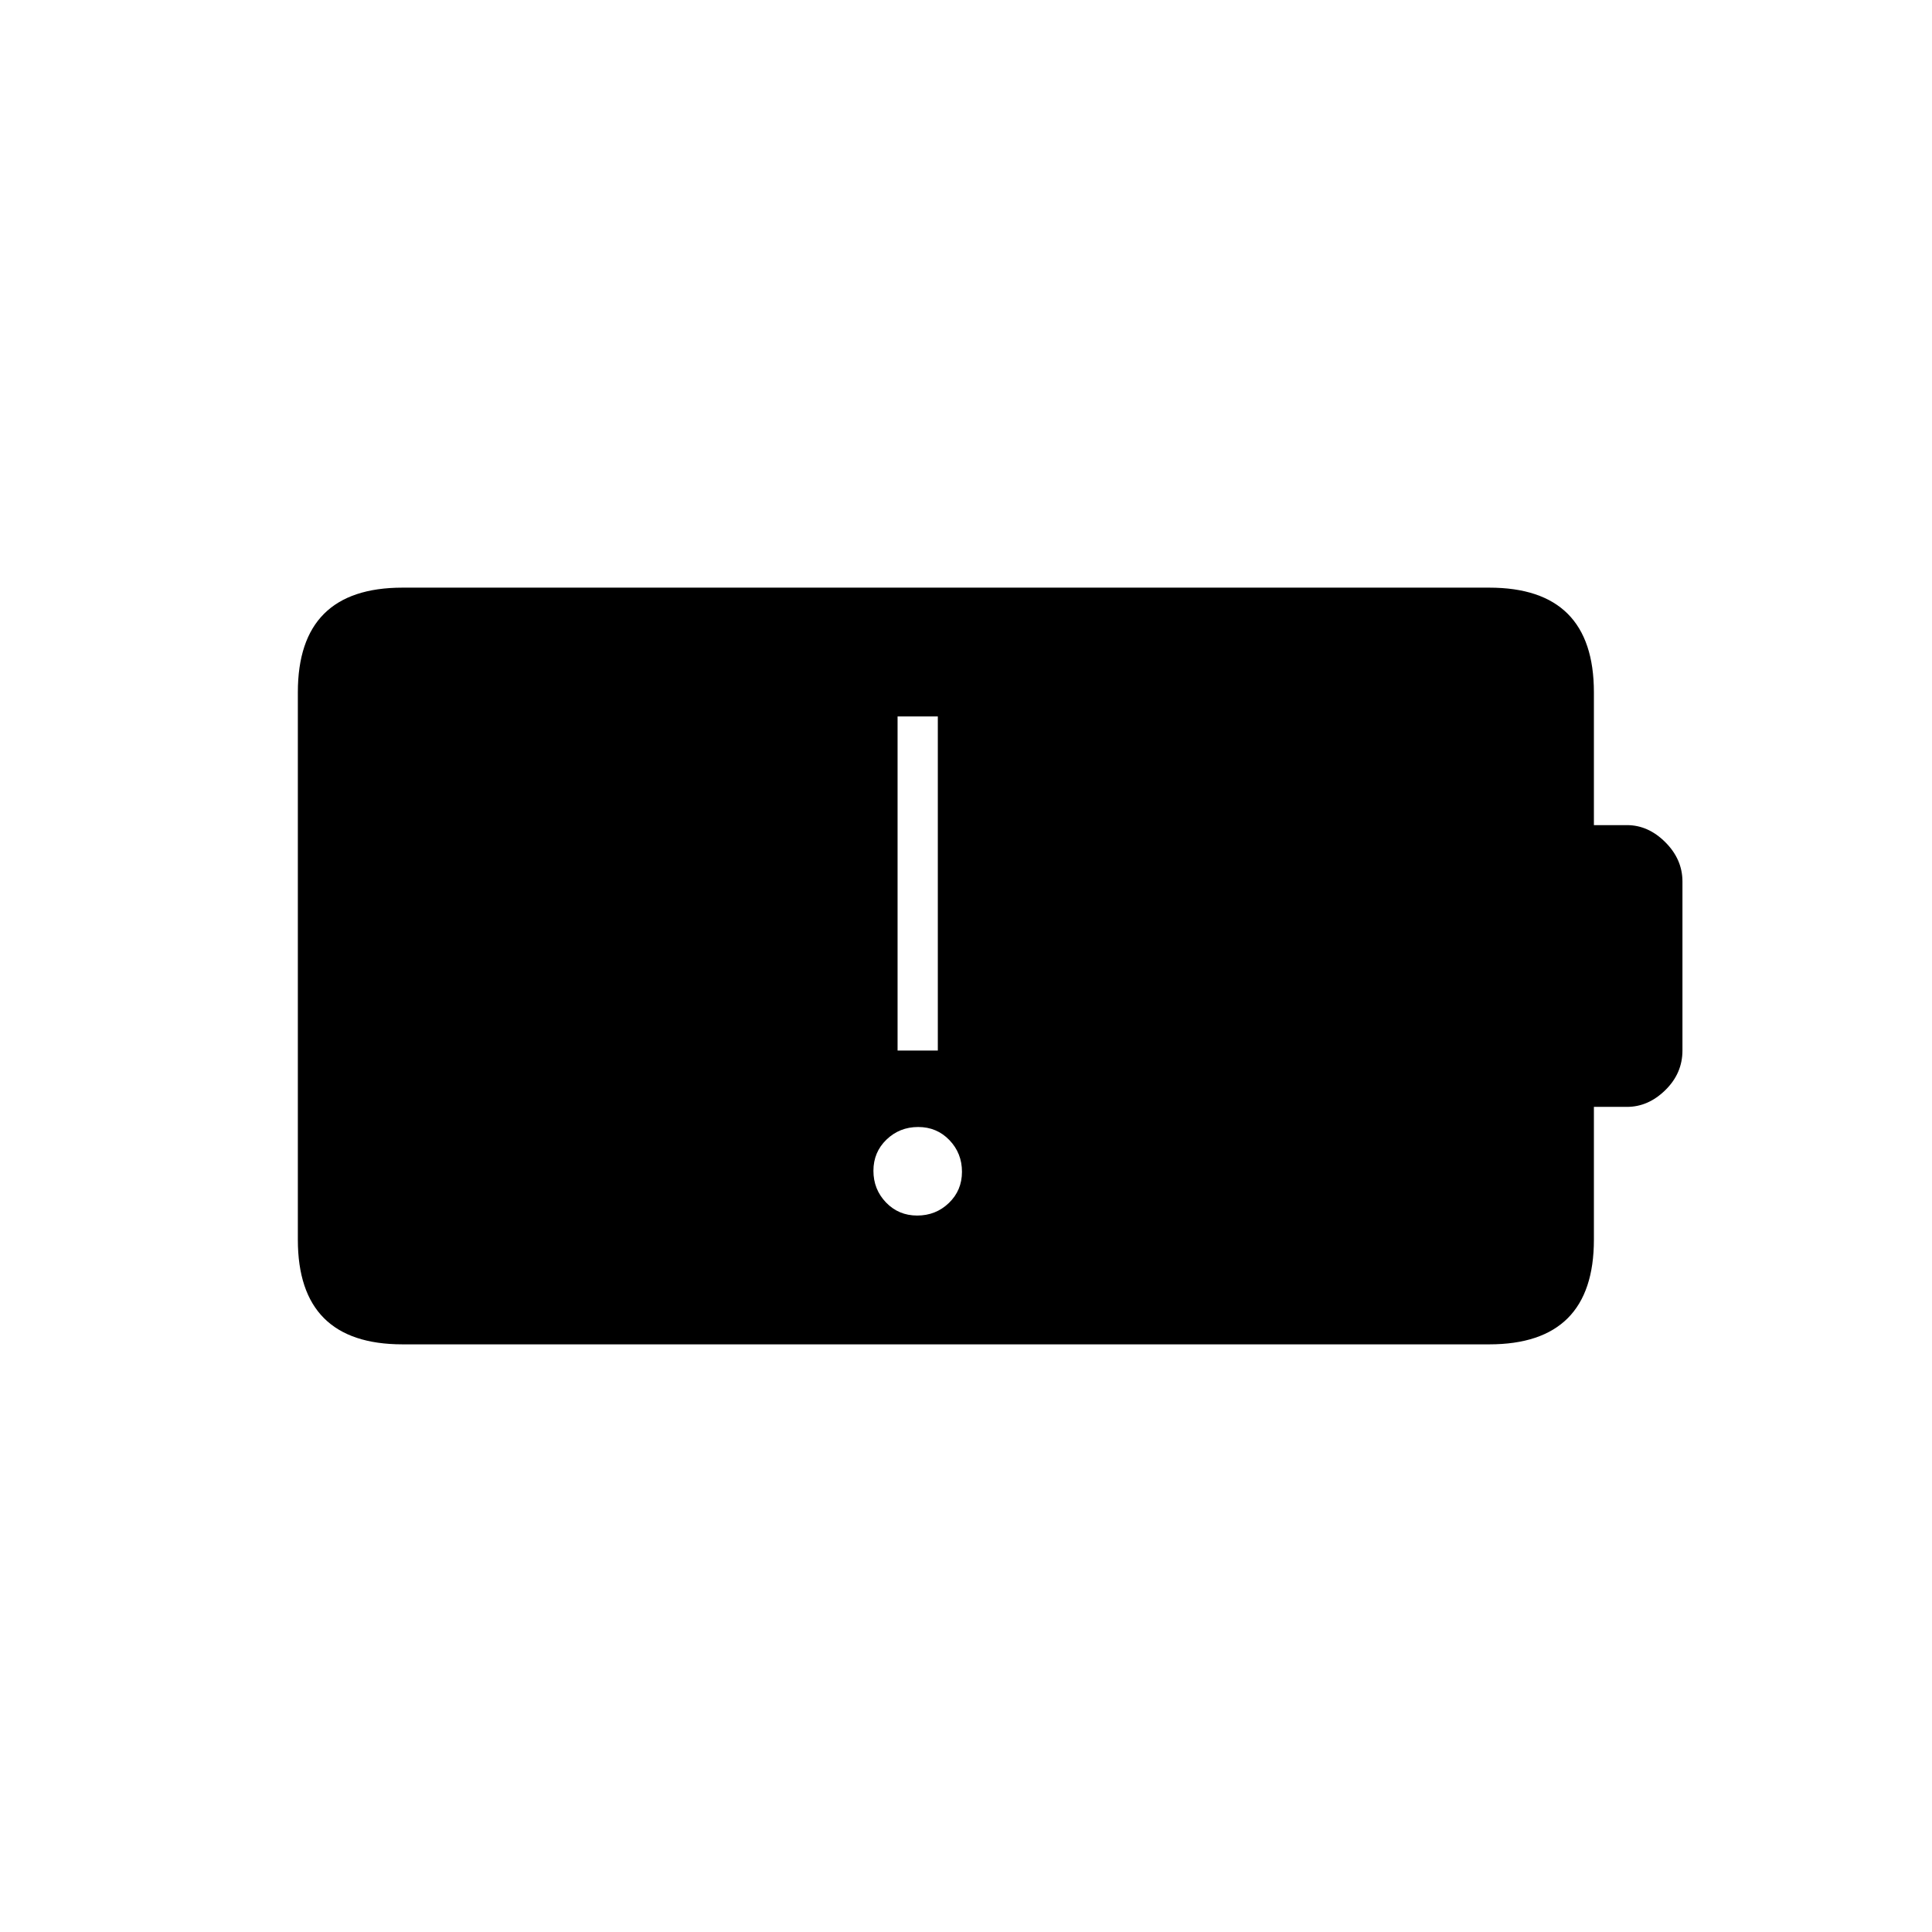 <svg xmlns="http://www.w3.org/2000/svg" height="20" viewBox="0 -960 960 960" width="20"><path d="M455.75-356q9.25 0 15.75-6.25 6.5-6.26 6.5-15.5 0-9.25-6.25-15.75-6.26-6.5-15.5-6.5-9.25 0-15.75 6.25-6.5 6.26-6.5 15.5 0 9.25 6.25 15.75 6.26 6.5 15.5 6.5ZM446-438h20v-166h-20v166ZM200-292q-26 0-39-13t-13-39v-272q0-26 13-39t39-13h540q26 0 39 13t13 39v66h16.44q10.56 0 19.06 8.5Q836-533 836-522v84q0 11.33-8.5 19.67Q819-410 808.44-410H792v66q0 26-13 39t-39 13H200Z"/></svg>
